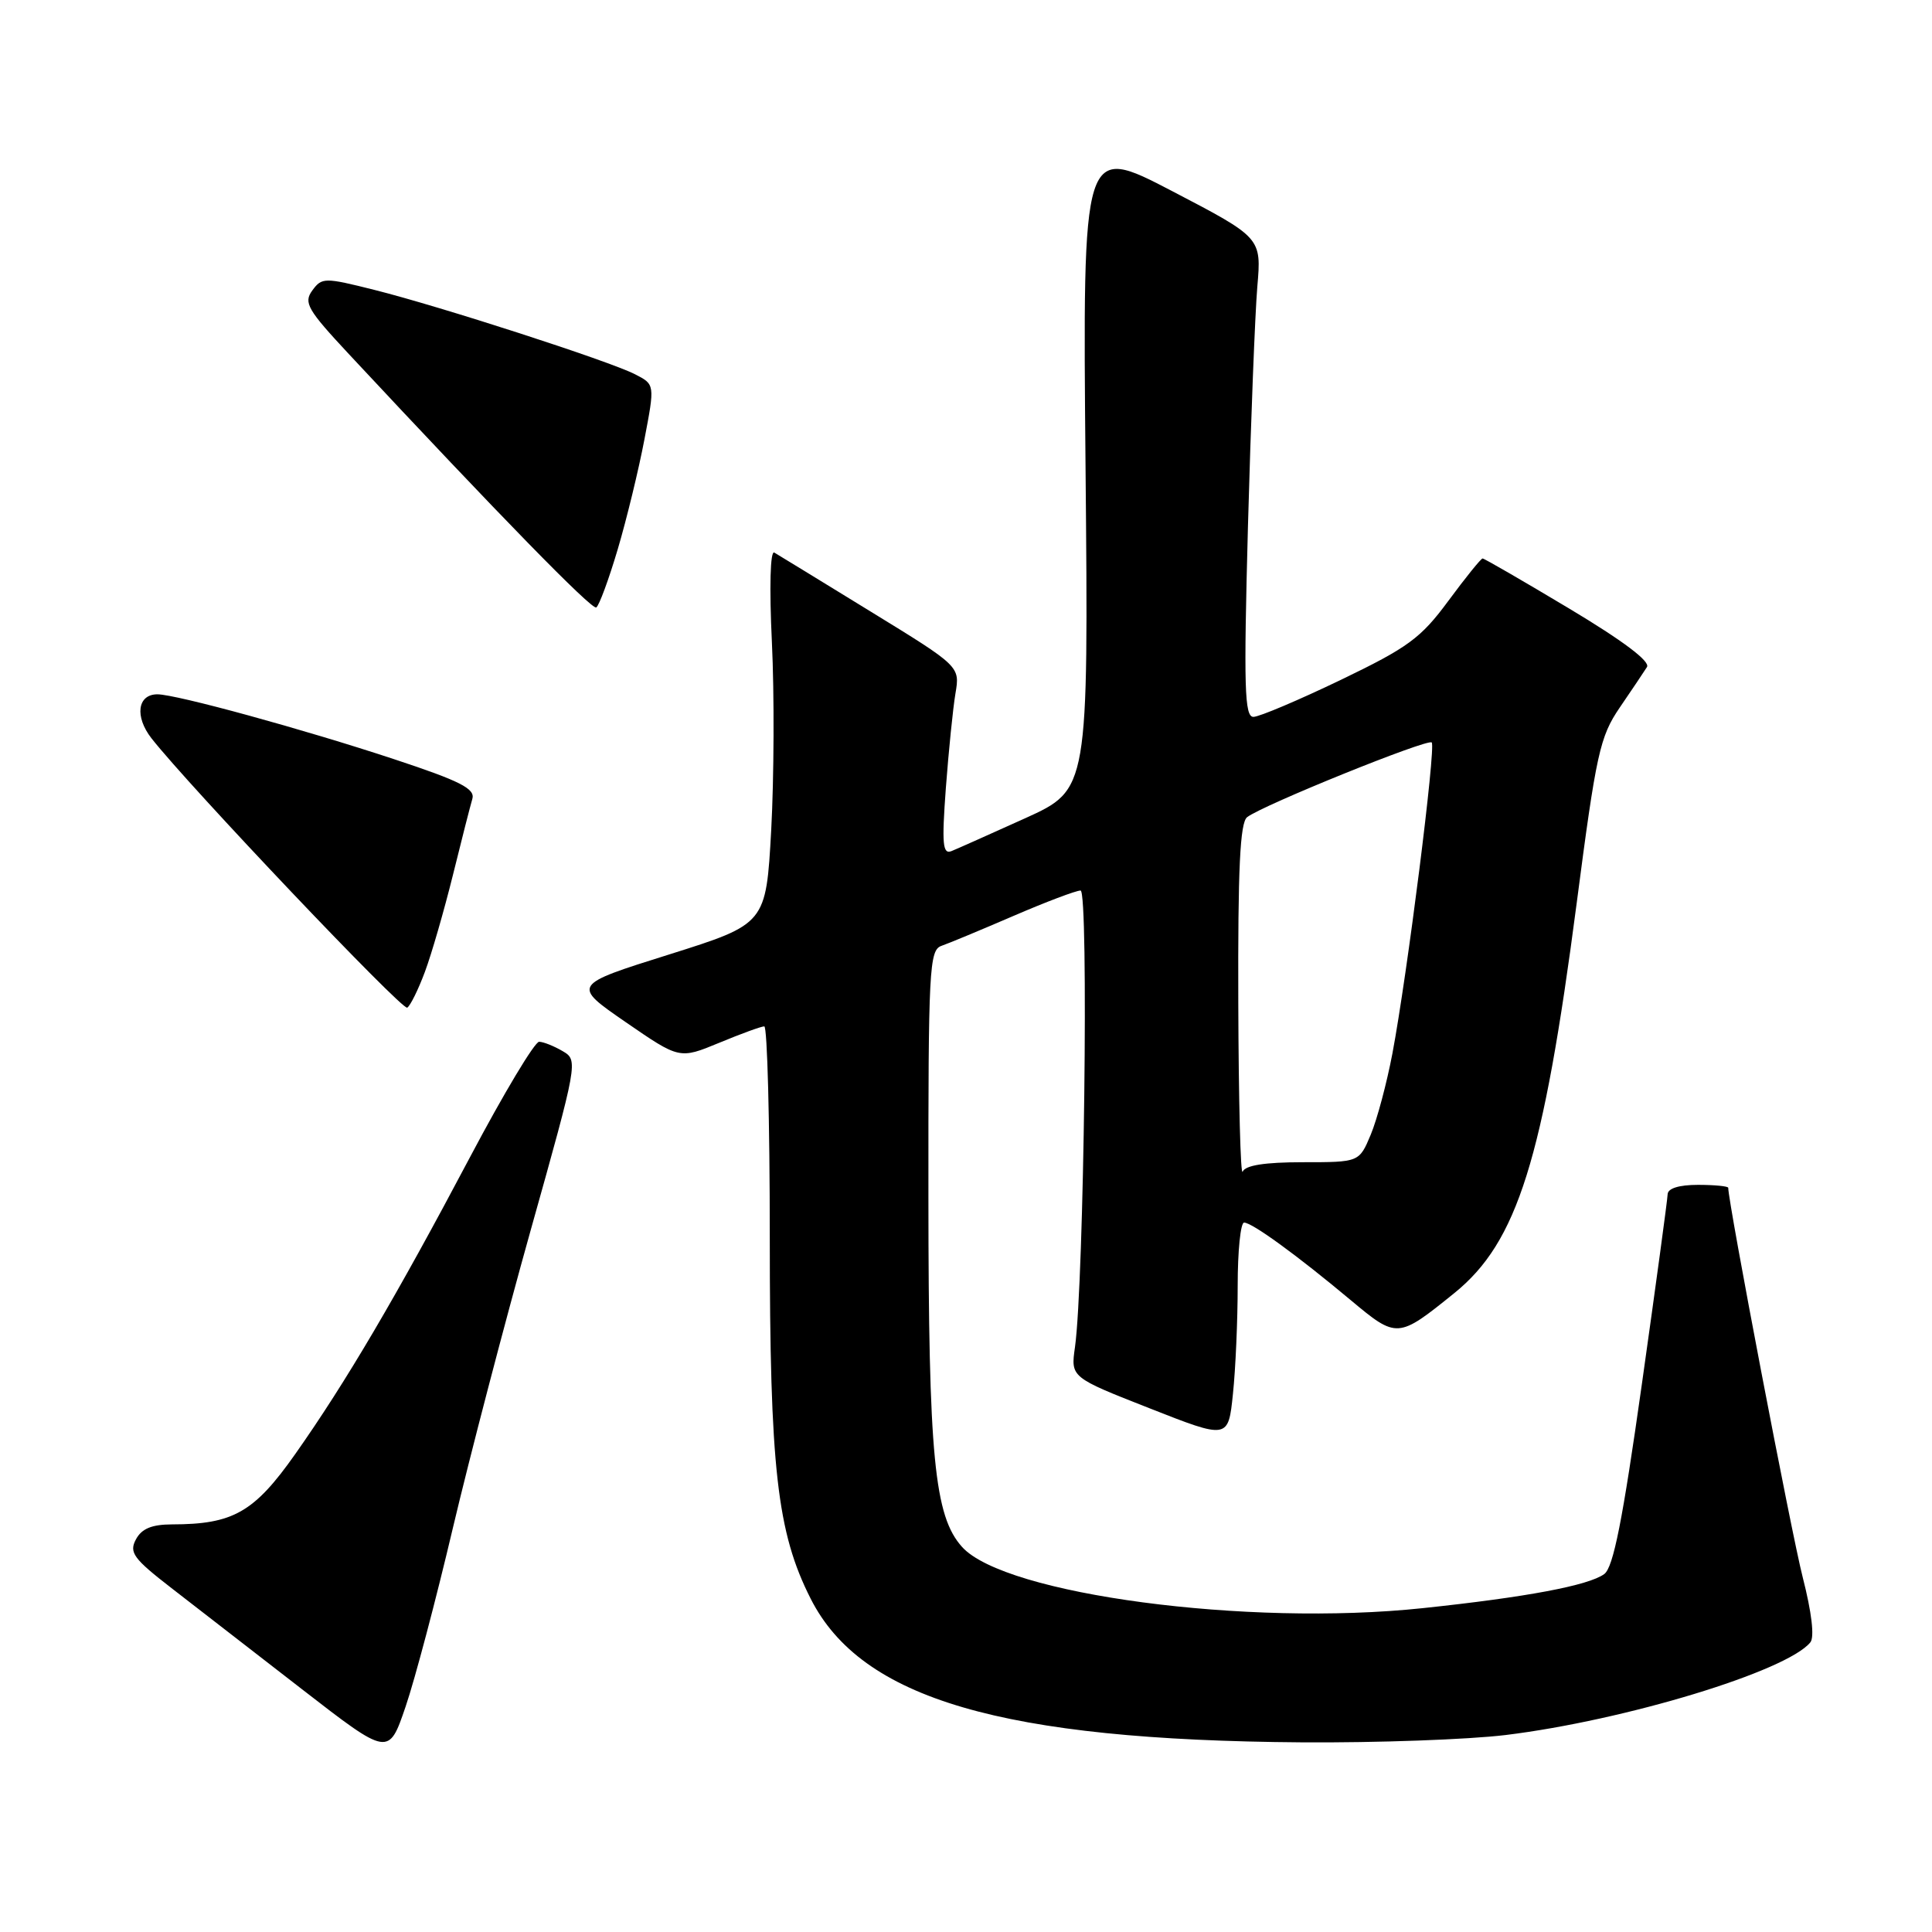 <?xml version="1.0" encoding="UTF-8" standalone="no"?>
<!DOCTYPE svg PUBLIC "-//W3C//DTD SVG 1.1//EN" "http://www.w3.org/Graphics/SVG/1.1/DTD/svg11.dtd" >
<svg xmlns="http://www.w3.org/2000/svg" xmlns:xlink="http://www.w3.org/1999/xlink" version="1.1" viewBox="0 0 256 256">
 <g >
 <path fill="currentColor"
d=" M 60.00 202.50 C 62.21 193.15 66.85 175.38 70.32 163.00 C 76.57 140.73 76.62 140.49 74.57 139.29 C 73.43 138.62 72.02 138.05 71.44 138.04 C 70.86 138.02 66.76 144.86 62.32 153.25 C 52.52 171.78 45.82 183.17 39.10 192.70 C 33.67 200.40 30.88 201.98 22.79 201.99 C 20.11 202.00 18.77 202.55 18.01 203.98 C 17.08 205.71 17.68 206.53 22.72 210.43 C 25.90 212.89 33.67 218.91 40.00 223.82 C 51.50 232.73 51.50 232.73 53.75 226.12 C 54.99 222.48 57.80 211.85 60.00 202.50 Z  M 199.50 229.90 C 215.34 227.96 236.77 221.45 239.88 217.62 C 240.45 216.93 240.06 213.65 238.87 209.00 C 237.39 203.25 229.00 159.37 229.00 157.39 C 229.00 157.18 227.20 157.00 225.00 157.00 C 222.49 157.00 220.99 157.46 220.97 158.25 C 220.95 158.94 219.41 170.28 217.55 183.45 C 215.01 201.44 213.78 207.69 212.57 208.57 C 210.49 210.09 202.24 211.64 188.50 213.09 C 165.28 215.55 133.19 211.28 127.49 204.99 C 123.80 200.91 123.03 193.00 123.02 158.72 C 123.00 128.39 123.13 125.89 124.75 125.33 C 125.71 125.00 130.01 123.21 134.30 121.36 C 138.59 119.51 142.58 118.00 143.18 118.00 C 144.28 118.00 143.64 169.90 142.44 178.50 C 141.87 182.50 141.87 182.50 152.31 186.60 C 162.75 190.71 162.75 190.71 163.37 184.71 C 163.72 181.41 164.00 174.95 164.00 170.35 C 164.00 165.76 164.38 162.00 164.85 162.00 C 165.91 162.00 171.83 166.30 178.97 172.27 C 185.11 177.40 185.22 177.39 192.72 171.33 C 201.06 164.58 204.48 153.69 208.91 119.74 C 211.51 99.81 211.99 97.62 214.62 93.76 C 216.21 91.44 217.83 89.02 218.23 88.39 C 218.71 87.65 215.05 84.90 207.90 80.62 C 201.82 76.98 196.67 74.00 196.45 74.00 C 196.24 74.00 194.20 76.52 191.92 79.61 C 188.26 84.57 186.59 85.79 177.64 90.10 C 172.06 92.78 166.87 94.98 166.09 94.99 C 164.90 95.00 164.79 91.13 165.36 69.75 C 165.74 55.86 166.30 41.58 166.60 38.00 C 167.16 31.50 167.16 31.50 155.31 25.32 C 143.45 19.14 143.45 19.14 143.84 61.87 C 144.23 104.61 144.23 104.61 135.87 108.41 C 131.26 110.49 126.86 112.46 126.09 112.77 C 124.91 113.25 124.78 111.88 125.33 104.42 C 125.70 99.51 126.27 93.88 126.60 91.90 C 127.21 88.30 127.21 88.30 115.36 81.03 C 108.84 77.02 103.09 73.51 102.60 73.22 C 102.06 72.91 101.93 77.80 102.28 85.10 C 102.61 91.92 102.56 103.11 102.19 109.97 C 101.50 122.43 101.50 122.43 88.64 126.48 C 75.78 130.52 75.78 130.52 82.91 135.44 C 90.04 140.35 90.04 140.35 95.29 138.18 C 98.18 136.98 100.87 136.00 101.27 136.00 C 101.67 136.00 102.00 148.56 102.00 163.91 C 102.00 194.55 102.96 203.04 107.42 211.84 C 114.15 225.13 132.79 230.58 172.50 230.87 C 182.40 230.94 194.55 230.50 199.50 229.90 Z  M 56.30 128.78 C 57.18 126.43 58.84 120.67 60.00 116.00 C 61.15 111.33 62.32 106.76 62.59 105.85 C 62.98 104.51 60.97 103.49 52.29 100.62 C 40.23 96.63 23.37 92.01 20.86 92.00 C 18.21 92.00 17.82 94.95 20.08 97.84 C 25.13 104.27 53.30 133.93 53.96 133.52 C 54.37 133.27 55.42 131.14 56.30 128.78 Z  M 81.85 72.79 C 83.04 68.78 84.63 62.22 85.39 58.22 C 86.78 50.94 86.78 50.94 84.14 49.59 C 80.70 47.83 58.44 40.63 49.60 38.41 C 42.99 36.75 42.65 36.76 41.38 38.49 C 40.20 40.11 40.74 41.03 46.21 46.90 C 66.22 68.35 78.43 80.85 79.01 80.49 C 79.38 80.26 80.66 76.80 81.85 72.79 Z  M 164.08 132.87 C 164.02 115.07 164.31 109.01 165.25 108.28 C 167.30 106.69 189.18 97.84 189.71 98.38 C 190.29 98.96 186.47 129.16 184.50 139.60 C 183.76 143.50 182.47 148.34 181.63 150.35 C 180.10 154.00 180.10 154.00 172.63 154.00 C 167.60 154.00 165.00 154.41 164.66 155.25 C 164.38 155.94 164.12 145.87 164.08 132.87 Z "/>
</g>
</svg>